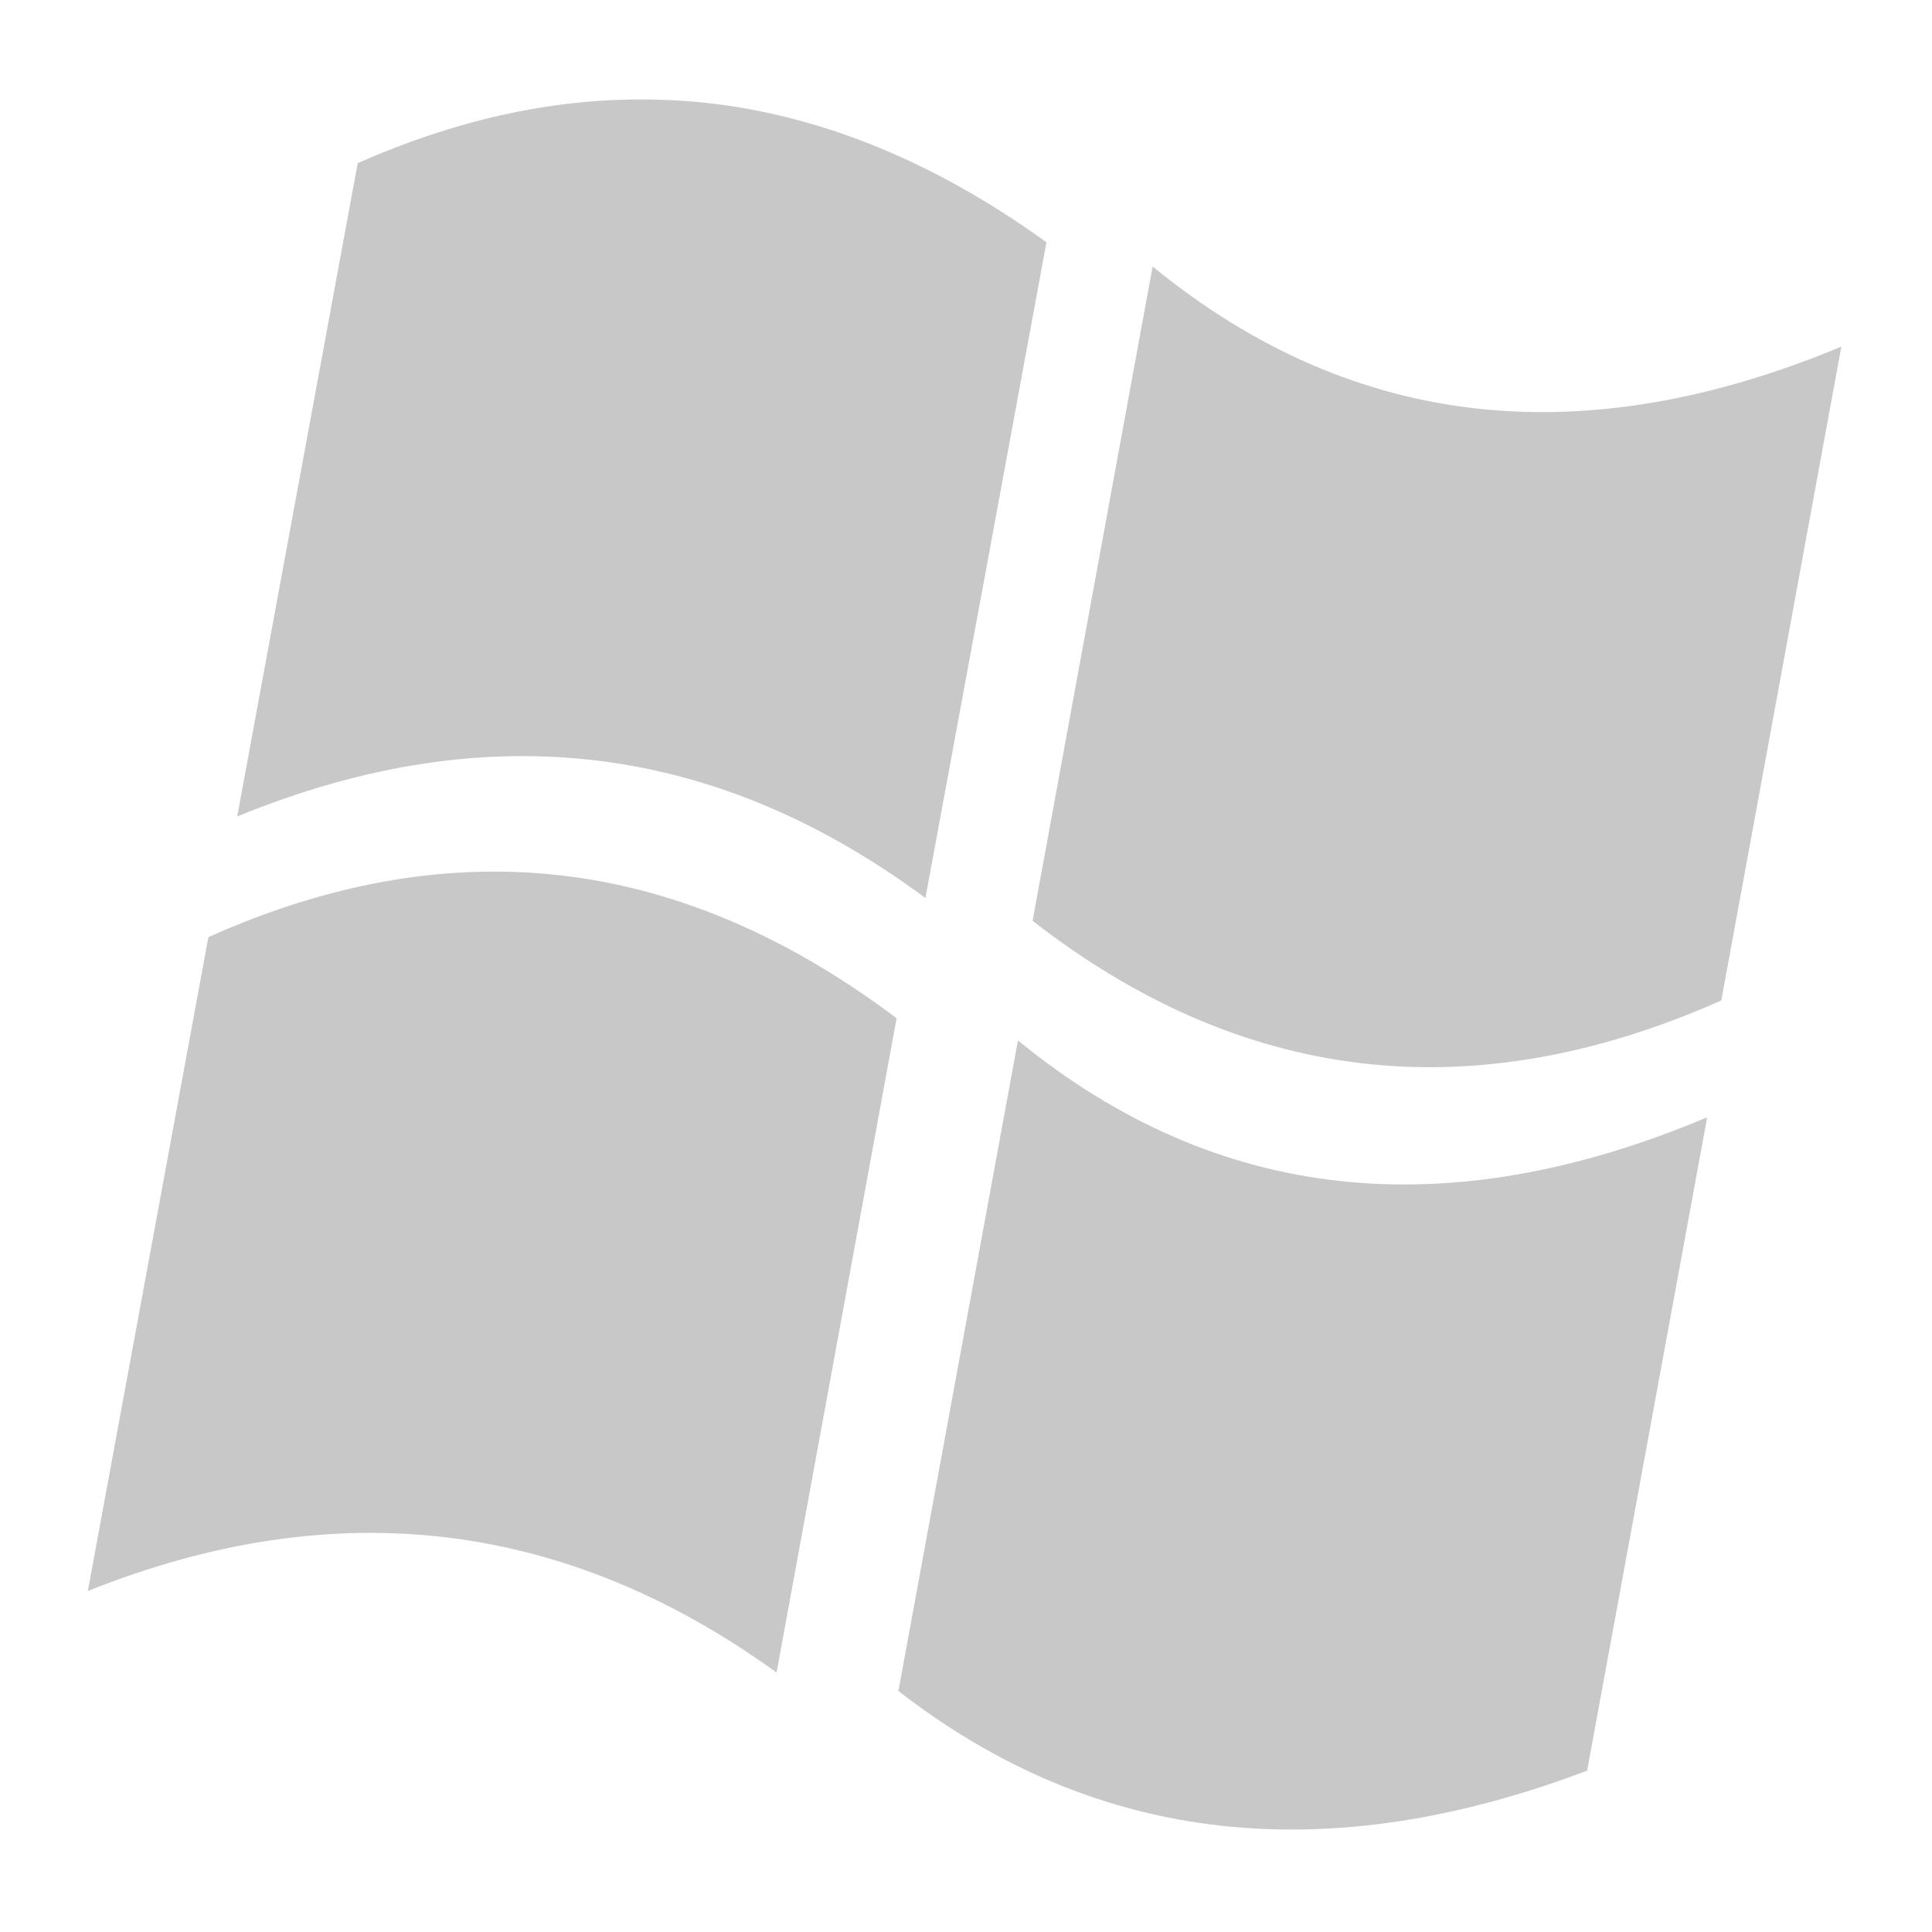 <?xml version='1.0' encoding='UTF-8' standalone='no'?>
<!-- Created with Inkscape (http://www.inkscape.org/) -->
<svg xmlns="http://www.w3.org/2000/svg" xmlns:cc="http://creativecommons.org/ns#" xmlns:inkscape="http://www.inkscape.org/namespaces/inkscape" sodipodi:docname="applications-wine.svg" xmlns:sodipodi="http://sodipodi.sourceforge.net/DTD/sodipodi-0.dtd" version="1.1" xmlns:dc="http://purl.org/dc/elements/1.1/" inkscape:version="0.91 r13725" id="svg2" xmlns:svg="http://www.w3.org/2000/svg" inkscape:output_extension="org.inkscape.output.svg.inkscape" xmlns:rdf="http://www.w3.org/1999/02/22-rdf-syntax-ns#" height="22" sodipodi:version="0.32" width="22">
  <sodipodi:namedview inkscape:window-x="38" inkscape:current-layer="layer1" inkscape:window-y="0" inkscape:window-height="1080" gridtolerance="10.0" guidetolerance="10.0" bordercolor="#666666" inkscape:window-width="1882" borderopacity="1.0" inkscape:window-maximized="1" inkscape:pageshadow="2" id="base" pagecolor="#ffffff" inkscape:zoom="21.831922" inkscape:cx="0.65193736" inkscape:cy="10.229803" showgrid="true" inkscape:pageopacity="0.0" objecttolerance="10.0">
    <inkscape:grid type="xygrid" id="grid4160"/>
  </sodipodi:namedview>
  <defs id="defs4">
    <style type="text/css" id="current-color-scheme"><![CDATA[
.ColorScheme-Text{ color:#c8c8c8; }

.ColorScheme-{ color:#eff0f1; }

.ColorScheme-NegativeText{ color:#da4453; }

.ColorScheme-PositiveText{ color:#27ae60; }

.ColorScheme-NeutralText{ color:#f67400; }
]]></style>
    <inkscape:perspective sodipodi:type="inkscape:persp3d" inkscape:vp_z="128 : 64 : 1" inkscape:persp3d-origin="64 : 42.666667 : 1" inkscape:vp_x="0 : 64 : 1" id="perspective12" inkscape:vp_y="0 : 1000 : 0"/>
  </defs>
  <g id="layer1" inkscape:groupmode="layer" transform="translate(0,-106)"/>
  <g id="layer2" inkscape:groupmode="layer" style="opacity:1" transform="translate(0,-106)"/>
  <g id="layer3" inkscape:groupmode="layer" style="opacity:1" transform="translate(0,-106)"/>
  <g id="layer4" inkscape:groupmode="layer" style="opacity:1" transform="translate(0,-106)">
    <g class="ColorScheme-Text" id="g4154" style="fill:currentColor" transform="matrix(0.156,0,0,0.156,1.011,106.948)">
      <path class="ColorScheme-Text" id="rect3891" d="M 40.136,1.184 C 33.548,1.202 26.726,2.699 19.632,5.829 L 10.834,53.522 C 29.567,45.837 46.179,48.438 61.071,59.475 L 69.905,11.61 C 62.485,6.251 54.737,2.819 46.636,1.631 44.493,1.317 42.332,1.178 40.136,1.184 Z" inkscape:connector-curvature="0" style="opacity:1;fill:currentColor;fill-opacity:1;fill-rule:nonzero;stroke:none"/>
      <path class="ColorScheme-Text" id="path3926" d="m 29.306,57.546 c -6.571,0.044 -13.423,1.578 -20.576,4.783 l -8.798,47.727 C 18.403,102.672 35.099,105.101 50.205,116.008 l 8.762,-47.761 c -7.346,-5.517 -15.056,-9.064 -23.198,-10.254 -2.131,-0.311 -4.273,-0.462 -6.464,-0.447 z" inkscape:connector-curvature="0" style="opacity:1;fill:currentColor;fill-opacity:1;fill-rule:nonzero;stroke:none"/>
      <path class="ColorScheme-Text" id="path3924" d="m 77.654,13.377 -8.762,47.761 c 15.146,11.771 31.855,13.98 50.273,5.815 l 8.762,-47.727 C 109.391,26.944 92.532,25.535 77.654,13.377 Z" inkscape:connector-curvature="0" style="opacity:1;fill:currentColor;fill-opacity:1;fill-rule:nonzero;stroke:none"/>
      <path class="ColorScheme-Text" id="path3928" d="m 67.824,69.87 -8.726,47.486 c 14.622,11.349 31.466,12.941 50.273,5.815 l 8.762,-47.692 c -18.979,7.998 -35.771,6.273 -50.309,-5.609 z" inkscape:connector-curvature="0" style="opacity:1;fill:currentColor;fill-opacity:1;fill-rule:nonzero;stroke:none"/>
    </g>
  </g>
</svg>
